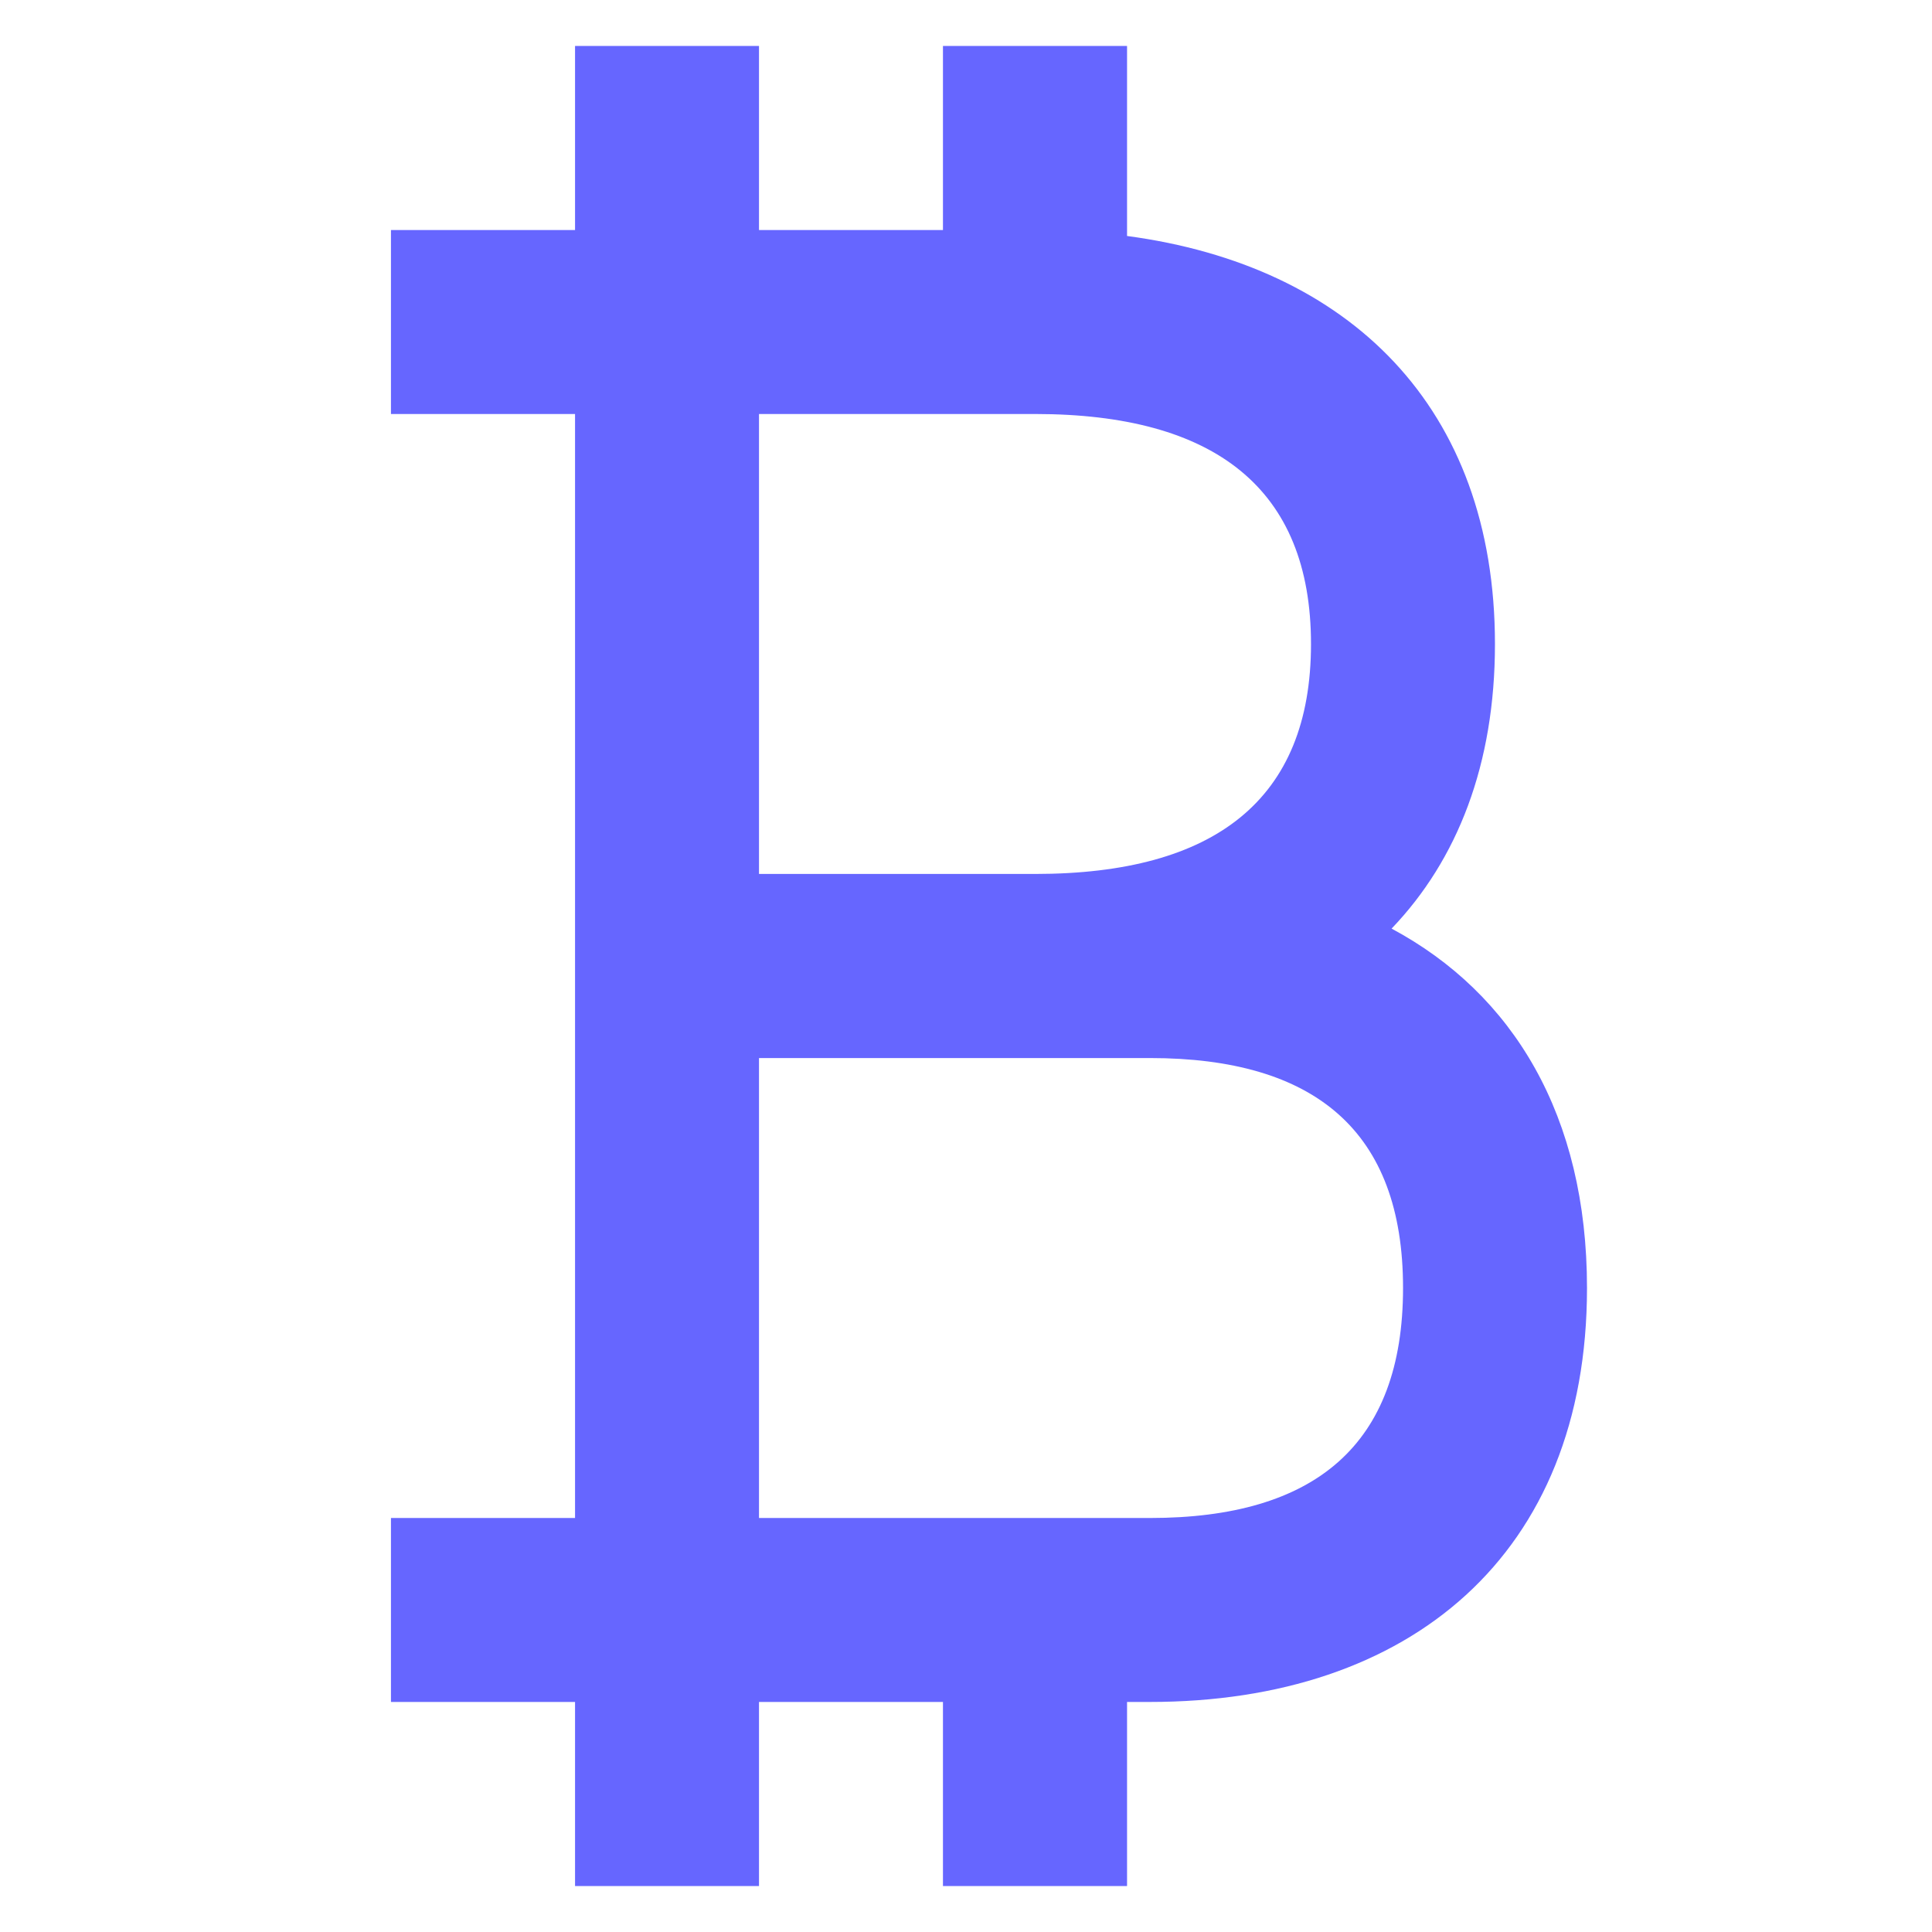 <svg width="24" height="24" viewBox="0 0 9 14" fill="none" xmlns="http://www.w3.org/2000/svg">
<path fill-rule="evenodd" clip-rule="evenodd" d="M5.667 1.71C7.276 1.925 8.333 2.948 8.333 4.667C8.333 5.538 8.062 6.23 7.584 6.729C8.467 7.202 9 8.087 9 9.333C9 11.268 7.715 12.333 5.833 12.333H5.667V13.667H4.333V12.333H3V13.667H1.667V12.333H0.333V11H1.667V3H0.333V1.667H1.667V0.333H3V1.667H4.333V0.333H5.667V1.71ZM5 3H3V6.333H5C6.304 6.333 7 5.793 7 4.667C7 3.541 6.304 3 5 3ZM3 7.667V11H5.833C7.028 11 7.667 10.471 7.667 9.333C7.667 8.196 7.028 7.667 5.833 7.667H3Z" fill="#6666FF"/>
</svg>

